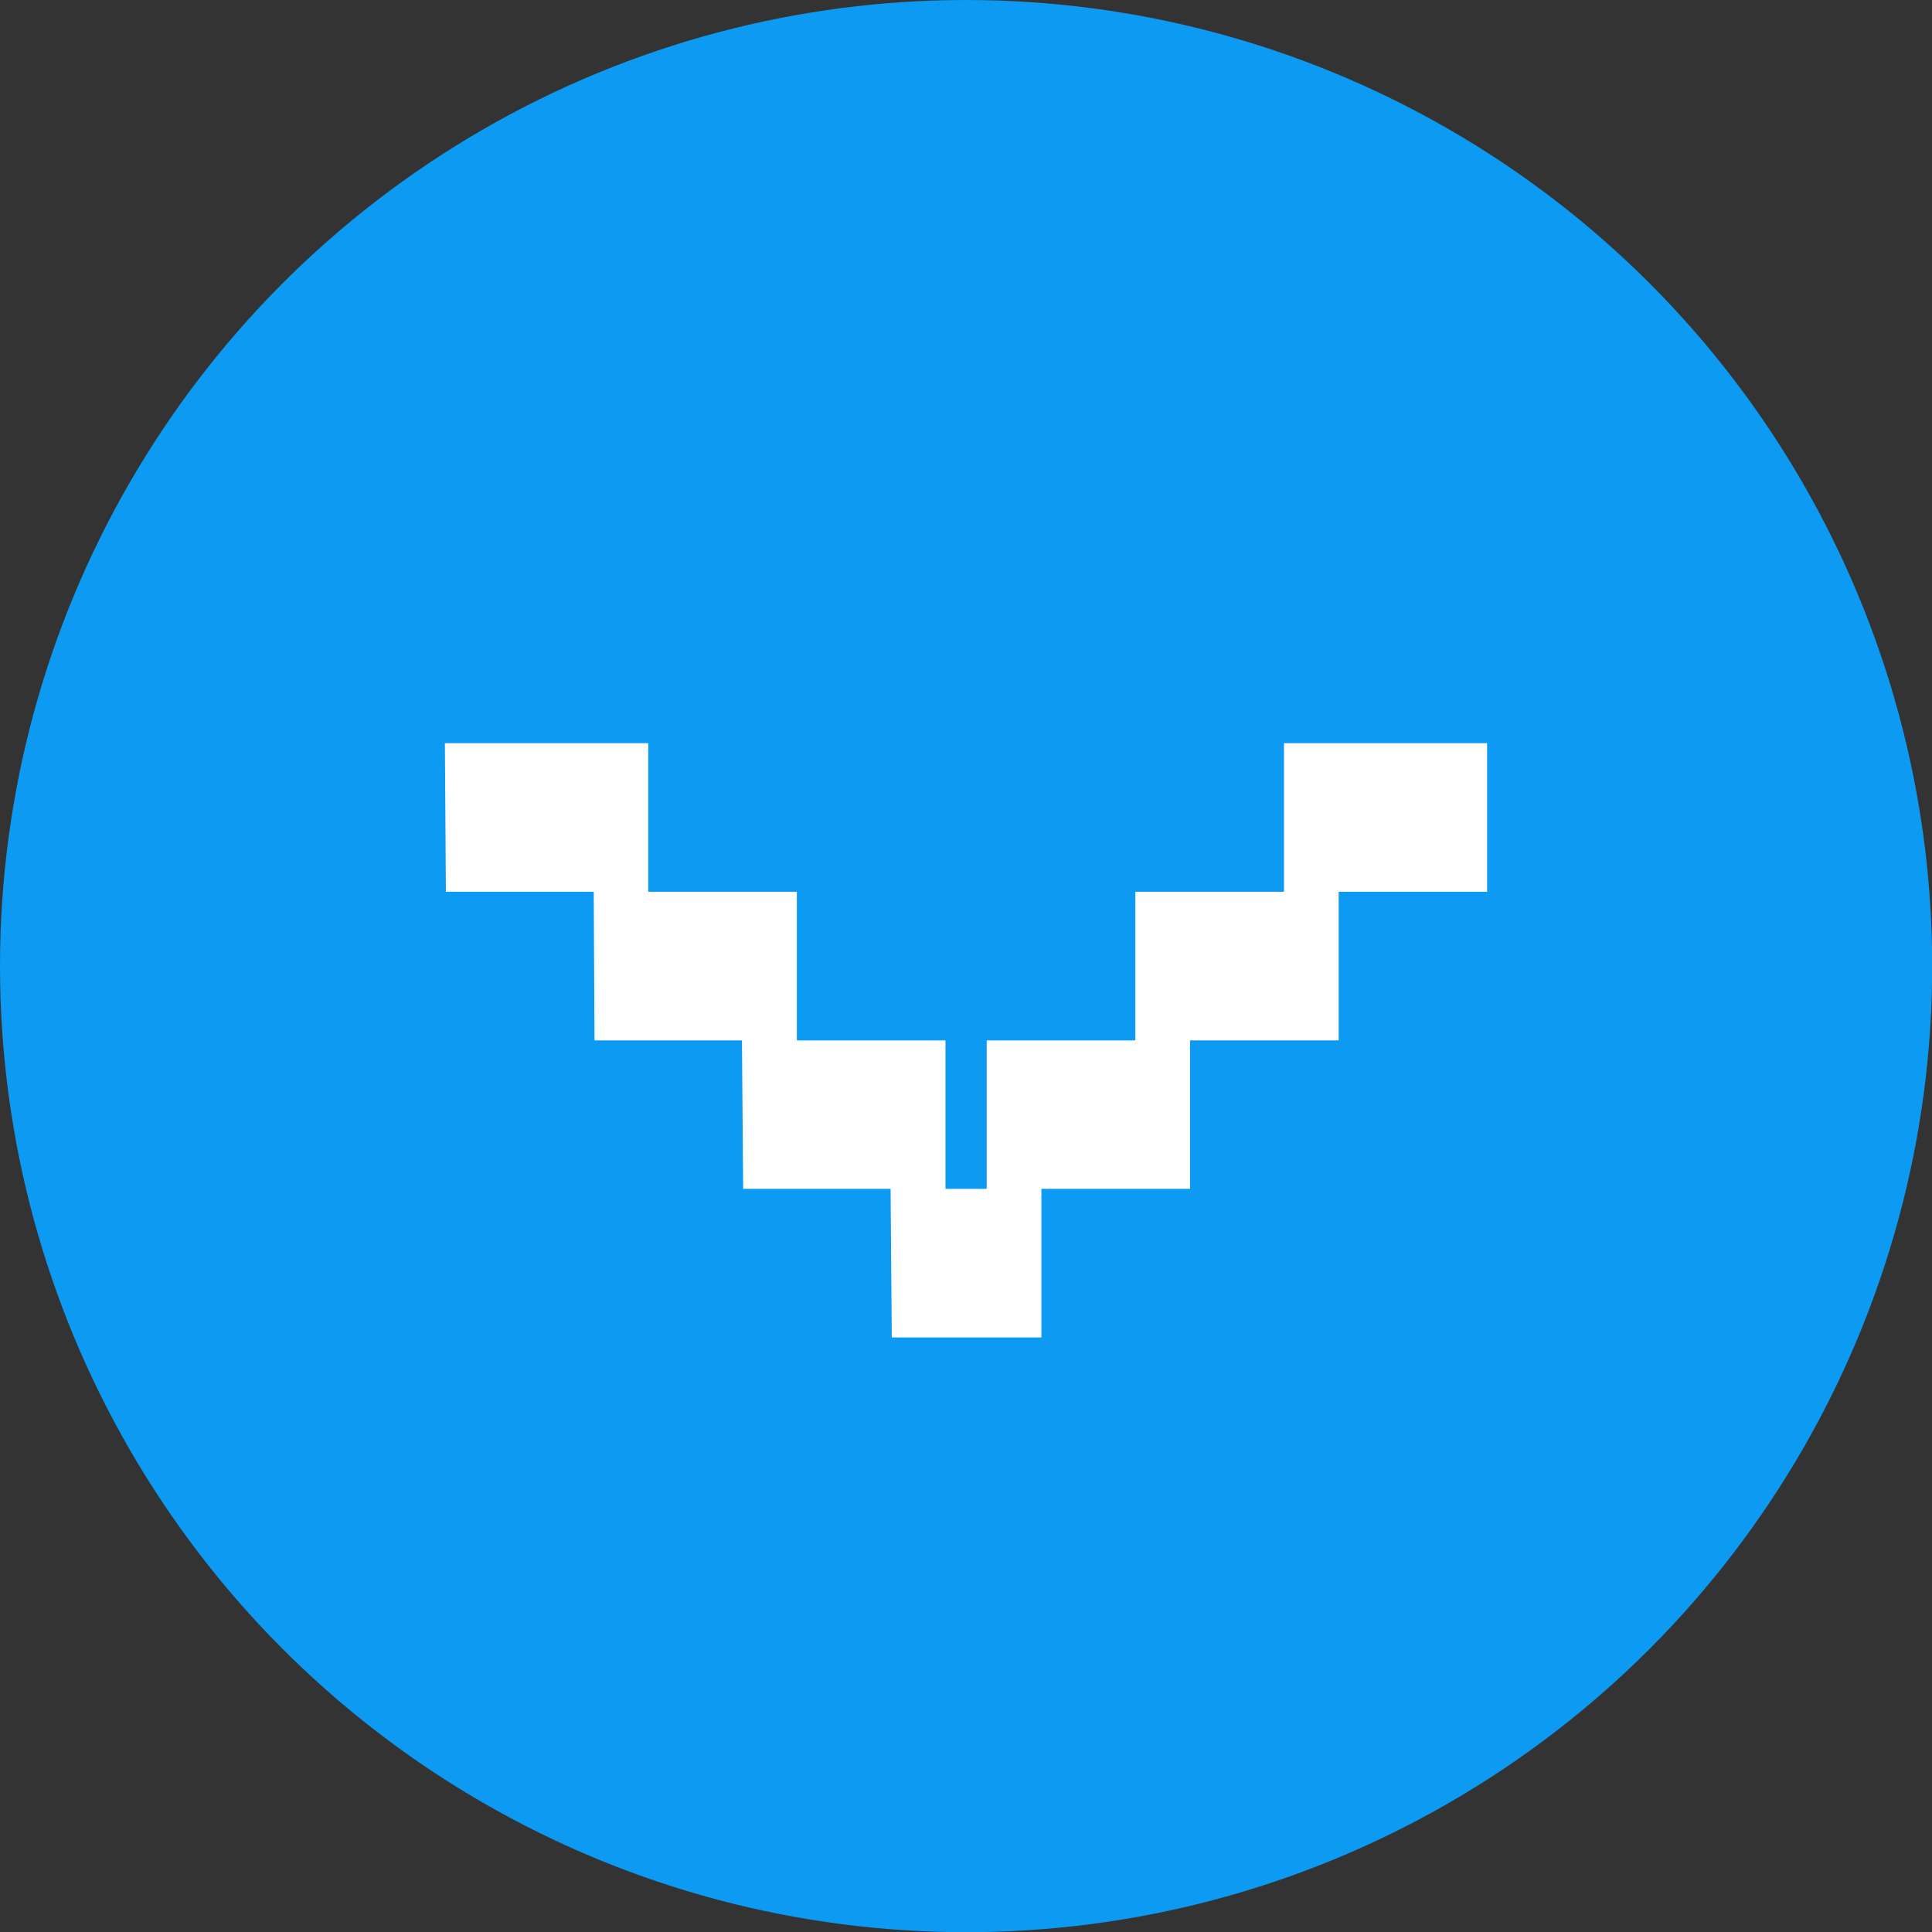 <?xml version="1.0" encoding="iso-8859-1"?>
<!-- Generator: Adobe Illustrator 16.0.0, SVG Export Plug-In . SVG Version: 6.00 Build 0)  -->
<!DOCTYPE svg PUBLIC "-//W3C//DTD SVG 1.1//EN" "http://www.w3.org/Graphics/SVG/1.1/DTD/svg11.dtd">
<svg version="1.1" xmlns="http://www.w3.org/2000/svg" xmlns:xlink="http://www.w3.org/1999/xlink" x="0px" y="0px" width="9.749px"
	 height="9.749px" viewBox="0 0 9.749 9.749" style="enable-background:new 0 0 9.749 9.749;" xml:space="preserve">
<rect x="0" y="0" width="9.749" height="9.749" fill="#333333" stroke="none"/>
<g id="Camera_on_1_" style="enable-background:new    ;">
	<g id="Camera_on">
		<g>
			<circle style="fill-rule:evenodd;clip-rule:evenodd;fill:#0C9AF2;" cx="4.875" cy="4.875" r="4.875"/>
		</g>
	</g>
</g>
<g id="&#x77E9;&#x5F62;_78_1_" style="enable-background:new    ;">
	<g id="&#x77E9;&#x5F62;_78">
		<g>
			<polygon style="fill-rule:evenodd;clip-rule:evenodd;fill:#FFFFFF;" points="6.479,3.75 6.479,4.5 5.729,4.5 5.729,5.25 
				4.979,5.25 4.979,5.999 4.771,5.999 4.771,5.25 4.021,5.25 4.021,4.5 3.271,4.5 3.271,3.75 2.245,3.75 2.25,4.5 2.996,4.5 
				3,5.25 3.744,5.25 3.75,5.999 4.494,5.999 4.5,6.749 5.255,6.749 5.255,5.999 6.005,5.999 6.005,5.25 6.755,5.25 6.755,4.5 
				7.504,4.5 7.504,3.75 			"/>
		</g>
	</g>
</g>
</svg>
